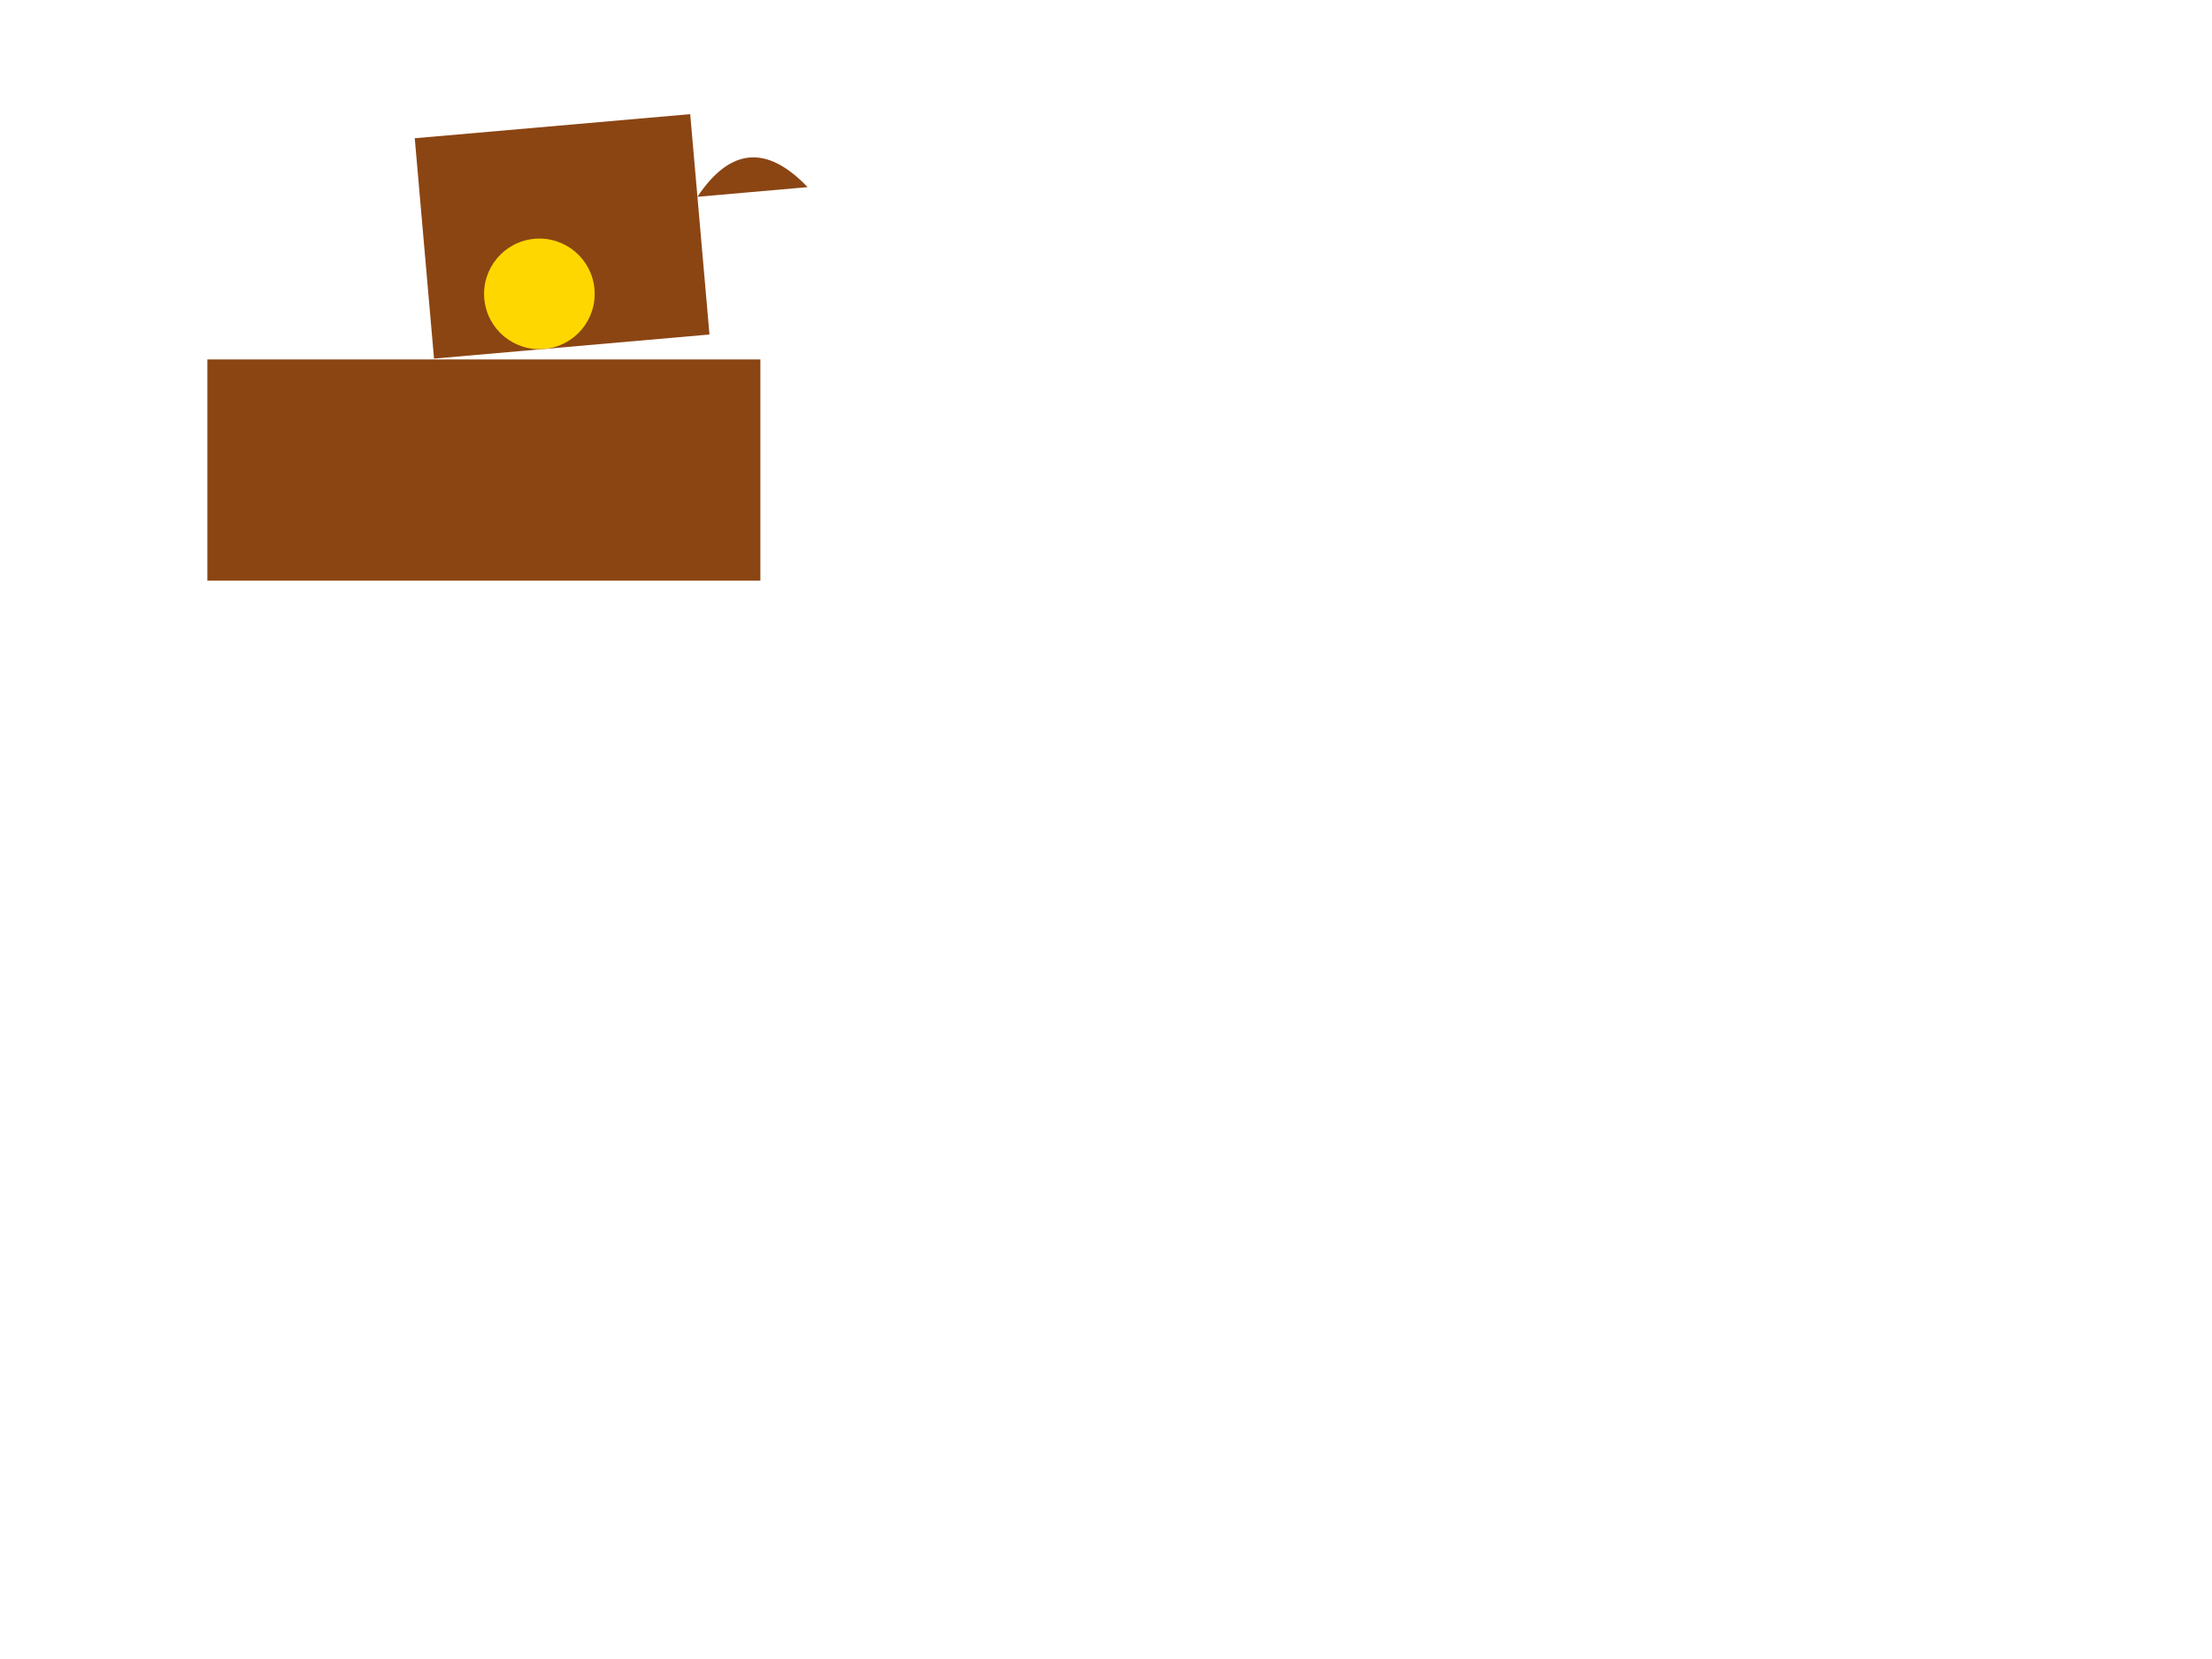 <svg width="800" height="600" xmlns="http://www.w3.org/2000/svg">

  <!-- Head -->
  <g id="head" transform="translate(150, 50) rotate(-5)">
    <rect x="0" y="0" width="100" height="80" fill="saddleBrown"/>
    <circle cx="40" cy="60" r="20" fill="gold"/>
    <path d="M100,30 Q120,5 140,30 H150 Z" fill="saddleBrown"/>
  </g>

  <!-- Body -->
  <g id="body" transform="translate(75, 130)">
    <rect x="0" y="0" width="200" height="80" fill="saddleBrown"/>
  </g>

  <!-- Tail -->
  <g id="tail" transform="translate(140, 190) rotate(-15)">
    <polygon points="0,0 60,-30 0,-60" fill="saddleBrown"/>
  </g>

</svg>